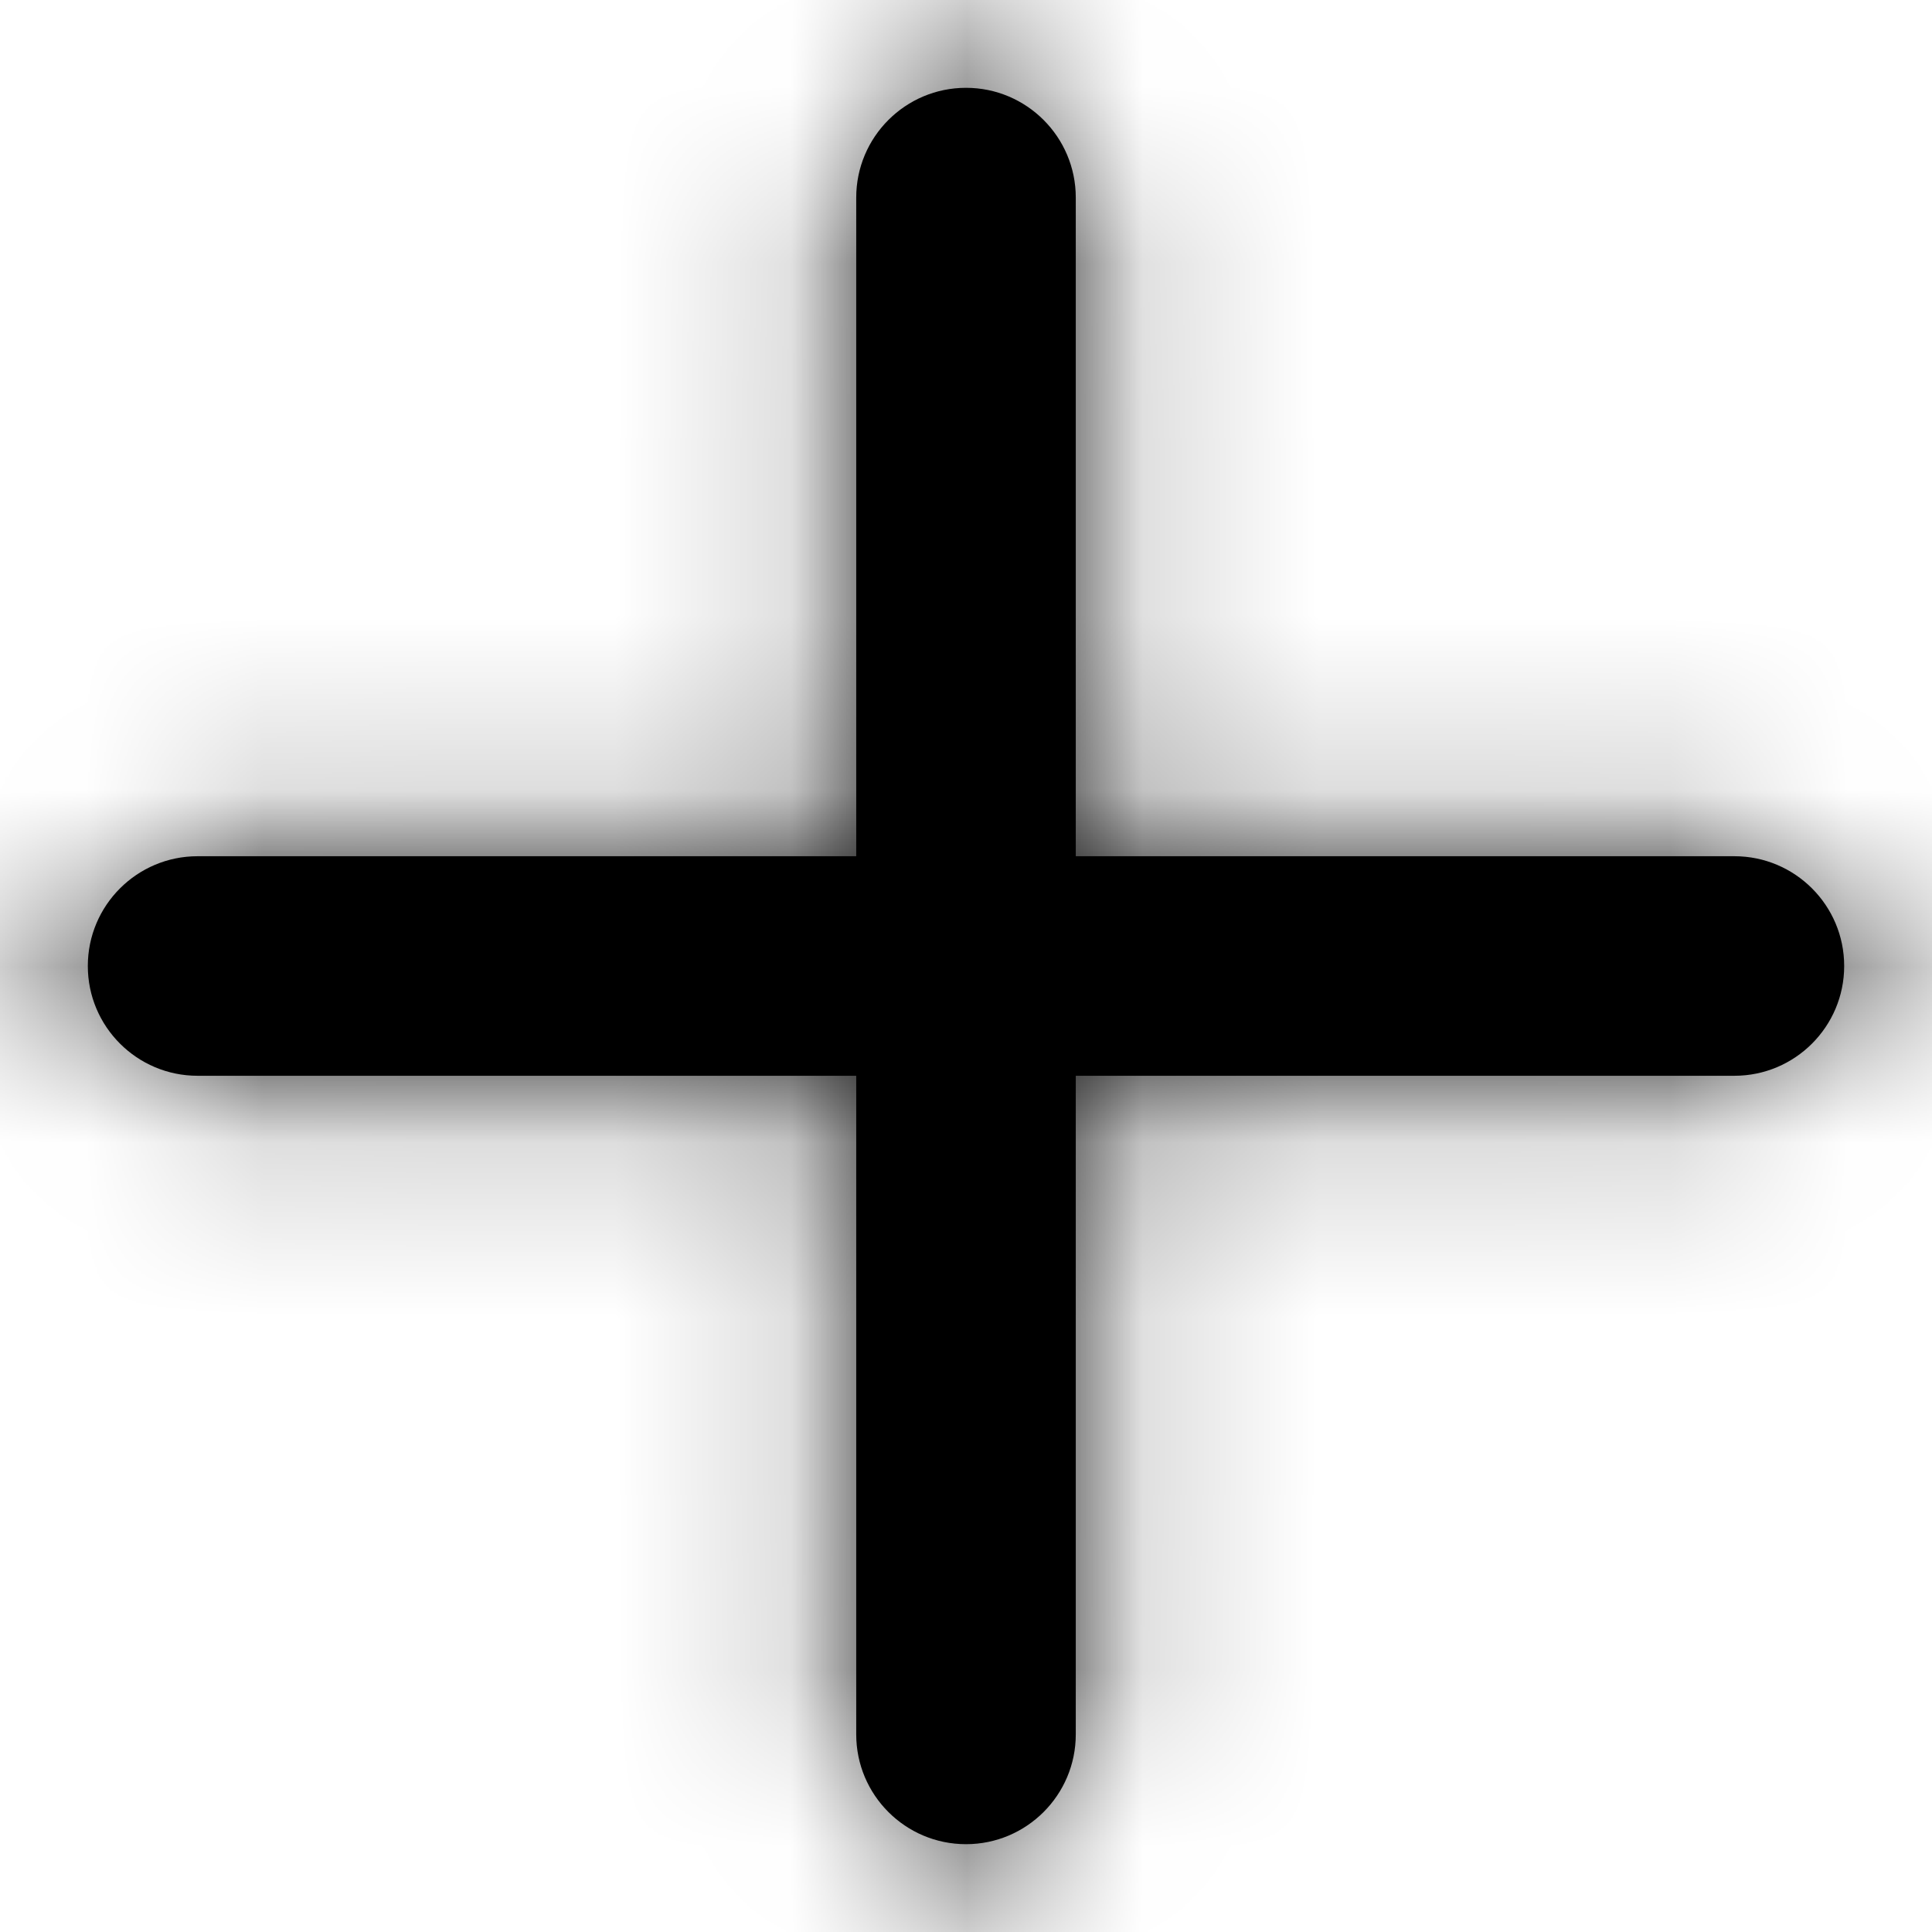 <?xml version="1.0" encoding="UTF-8"?>
<svg width="11px" height="11px" viewBox="0 0 11 11" version="1.1" xmlns="http://www.w3.org/2000/svg" xmlns:xlink="http://www.w3.org/1999/xlink">
    <!-- Generator: Sketch 49.3 (51167) - http://www.bohemiancoding.com/sketch -->
    <title>plus</title>
    <desc>Created with Sketch.</desc>
    <defs>
        <path d="M8.125,6.875 L11.875,6.875 C12.22,6.875 12.5,7.155 12.5,7.5 C12.5,7.845 12.22,8.125 11.875,8.125 L8.125,8.125 L8.125,11.875 C8.125,12.22 7.845,12.5 7.5,12.5 C7.155,12.5 6.875,12.22 6.875,11.875 L6.875,8.125 L3.125,8.125 C2.78,8.125 2.5,7.845 2.5,7.5 C2.5,7.155 2.78,6.875 3.125,6.875 L6.875,6.875 L6.875,3.125 C6.875,2.78 7.155,2.5 7.5,2.5 C7.845,2.5 8.125,2.78 8.125,3.125 L8.125,6.875 Z" id="path-1"></path>
    </defs>
    <g id="Device-Summary" stroke="none" stroke-width="1" fill="none" fill-rule="evenodd">
        <g id="View" transform="translate(-569, -359)">
            <g id="plus" transform="translate(567, 357)">
                <mask id="mask-2" fill="white">
                    <use xlink:href="#path-1"></use>
                </mask>
                <use id="Combined-Shape" fill="#000000" fill-rule="nonzero" xlink:href="#path-1"></use>
                <g id="color/black" mask="url(#mask-2)" fill="#000000" fill-rule="evenodd">
                    <g transform="translate(-14.375, -15.625)" id="Rectangle">
                        <rect x="0" y="0" width="50" height="50"></rect>
                    </g>
                </g>
            </g>
        </g>
    </g>
</svg>